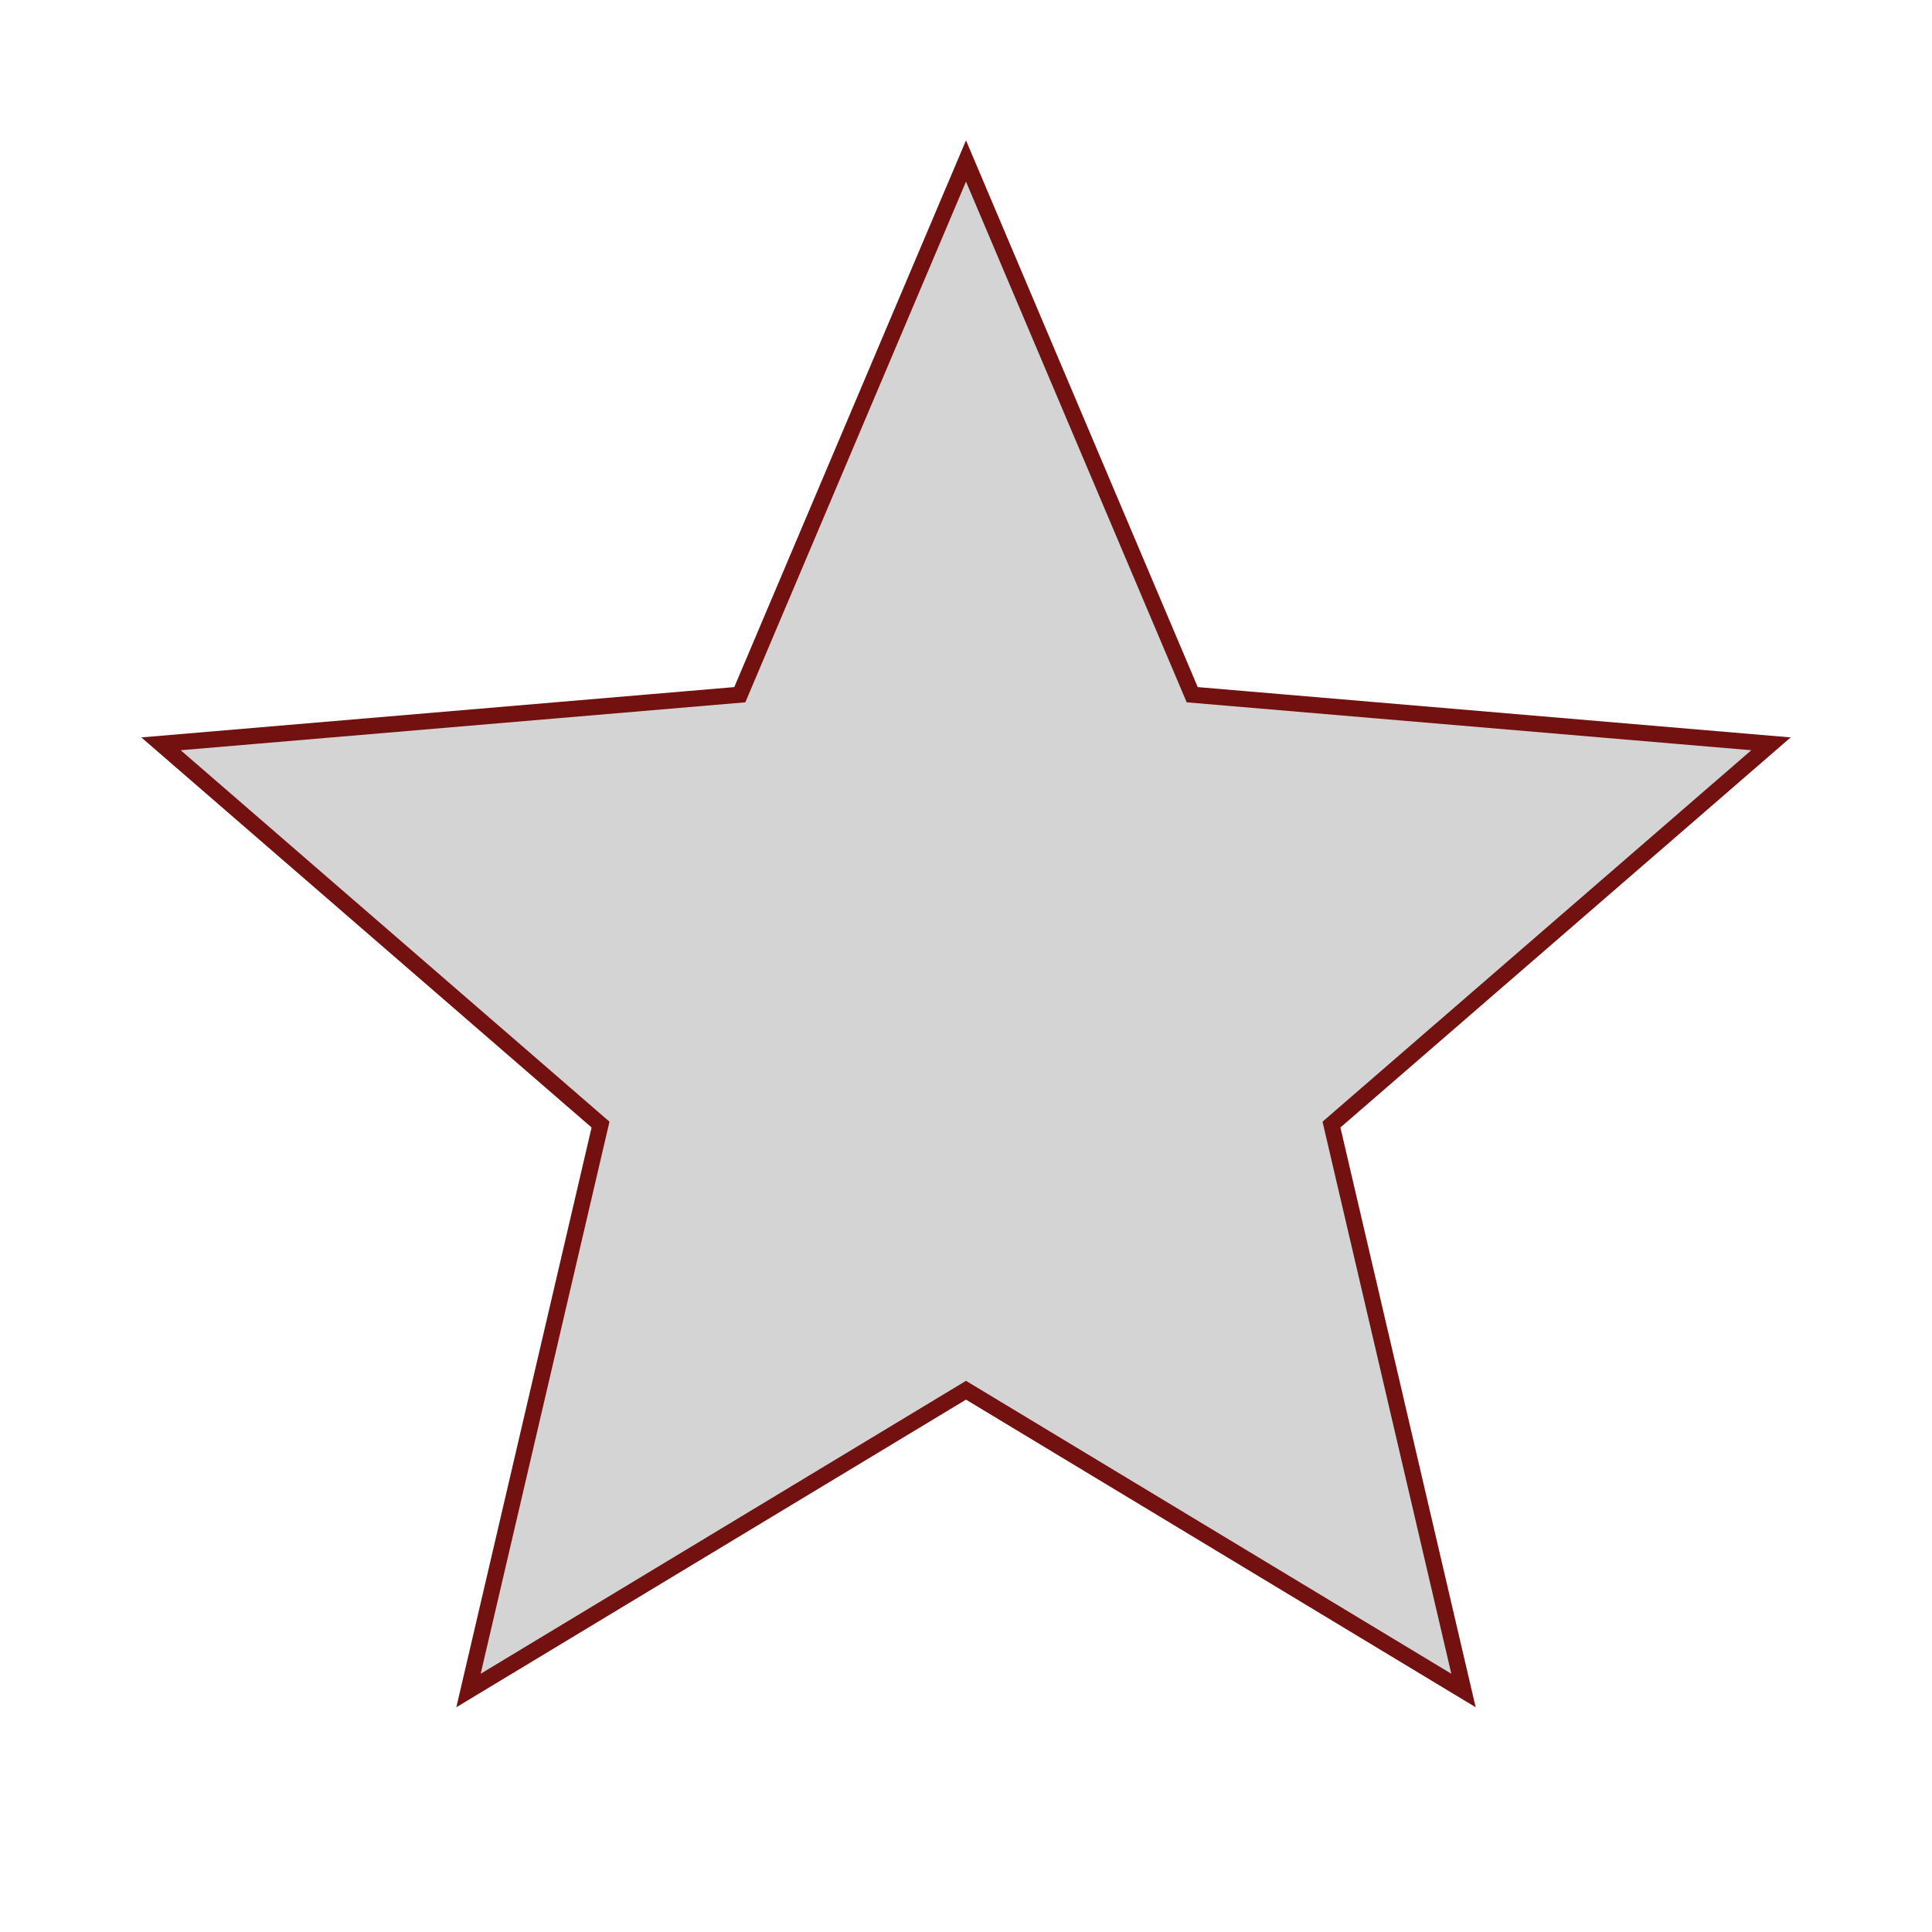 <svg xmlns="http://www.w3.org/2000/svg" height="300px" viewBox="0 0 24 24" width="300px" fill="#d4d4d4" stroke="#731010" stroke-width="0.2">
  <path d="M12 17.27L18.18 21l-1.64-7.03L22 9.24l-7.19-.61L12 2 9.19 8.63 2 9.24l5.46 4.73L5.82 21z"/>
</svg>